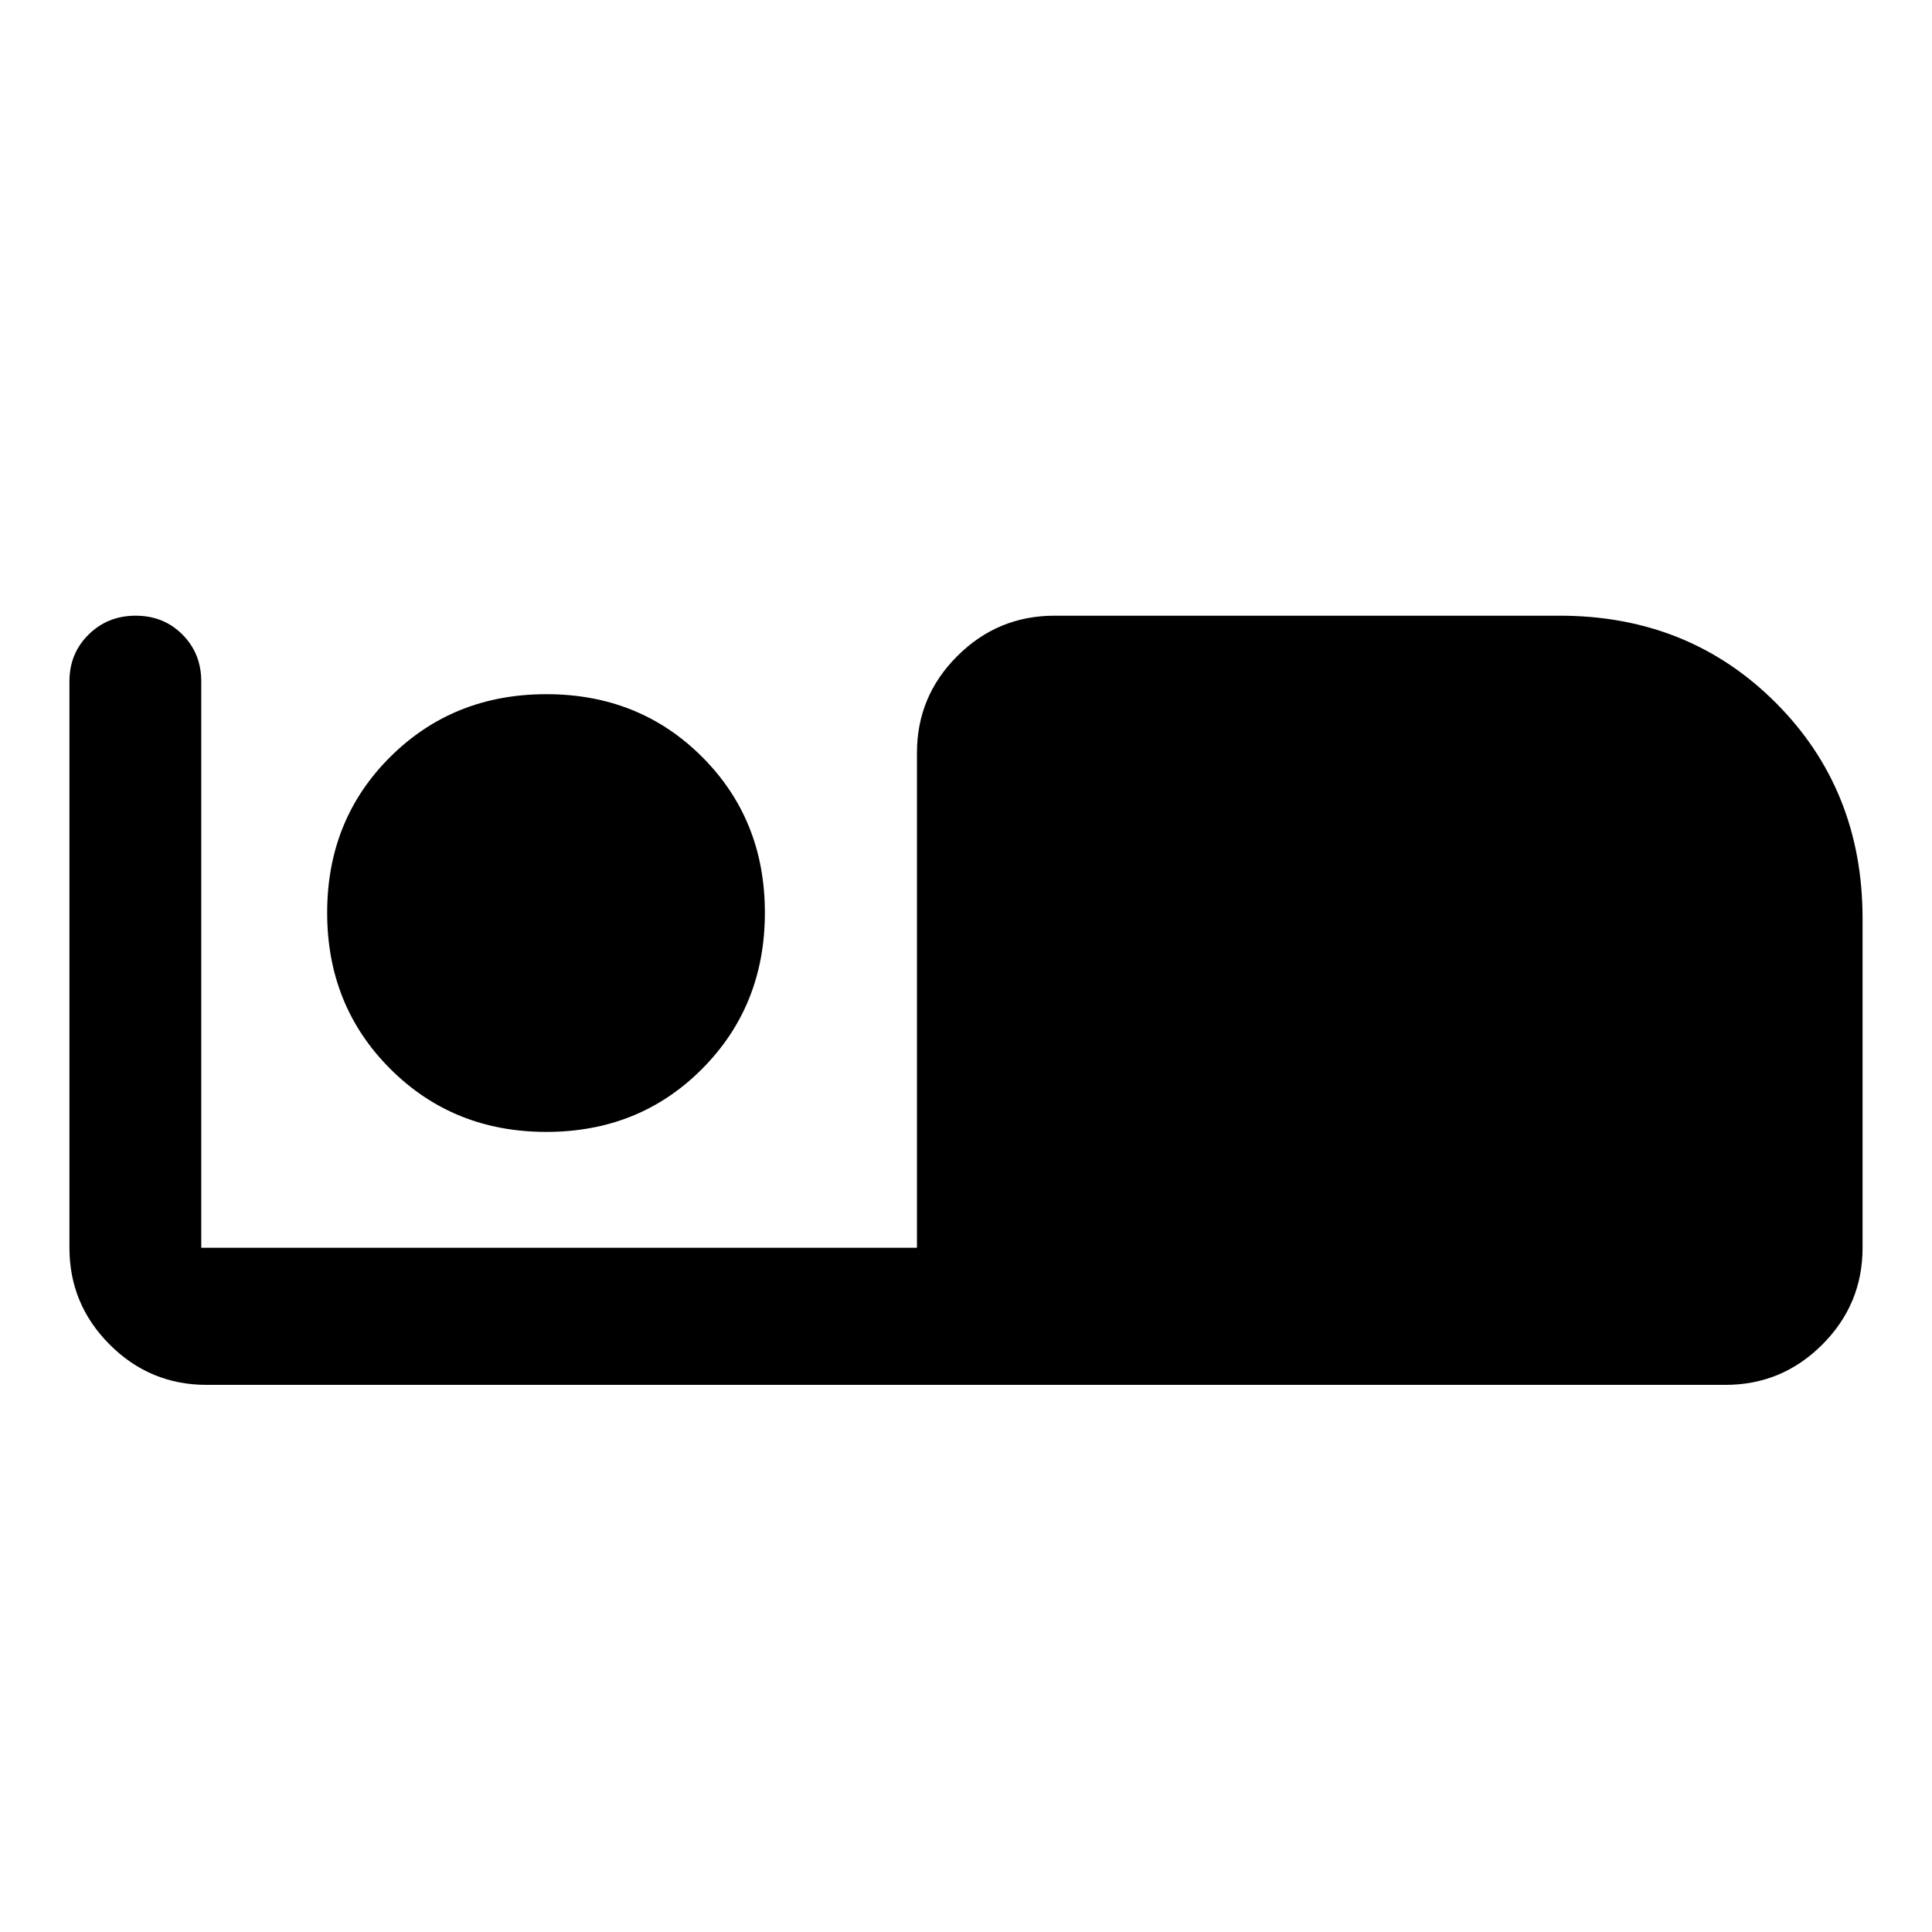 <svg xmlns="http://www.w3.org/2000/svg" width="48" height="48" viewBox="0 -960 960 960"><path d="M102.63-271.869q-28.103 0-48.117-20.014Q34.5-311.896 34.5-340v-281.435q0-13.868 9.512-23.249 9.513-9.381 23.415-9.381 13.903 0 23.238 9.381Q100-635.303 100-621.435V-340h355.63v-245.935q0-28.104 20.084-48.117 20.084-20.013 48.286-20.013h251q64.101 0 107.301 43.199Q925.5-567.667 925.5-503.565V-340q0 28.104-20.013 48.117-20.014 20.014-48.117 20.014H102.63Zm168.847-125.696q-46.238 0-77.575-31.337-31.337-31.337-31.337-77.575t31.337-77.413q31.337-31.175 77.575-31.175t77.413 31.175q31.175 31.175 31.175 77.413t-31.175 77.575q-31.175 31.337-77.413 31.337Z"/></svg>